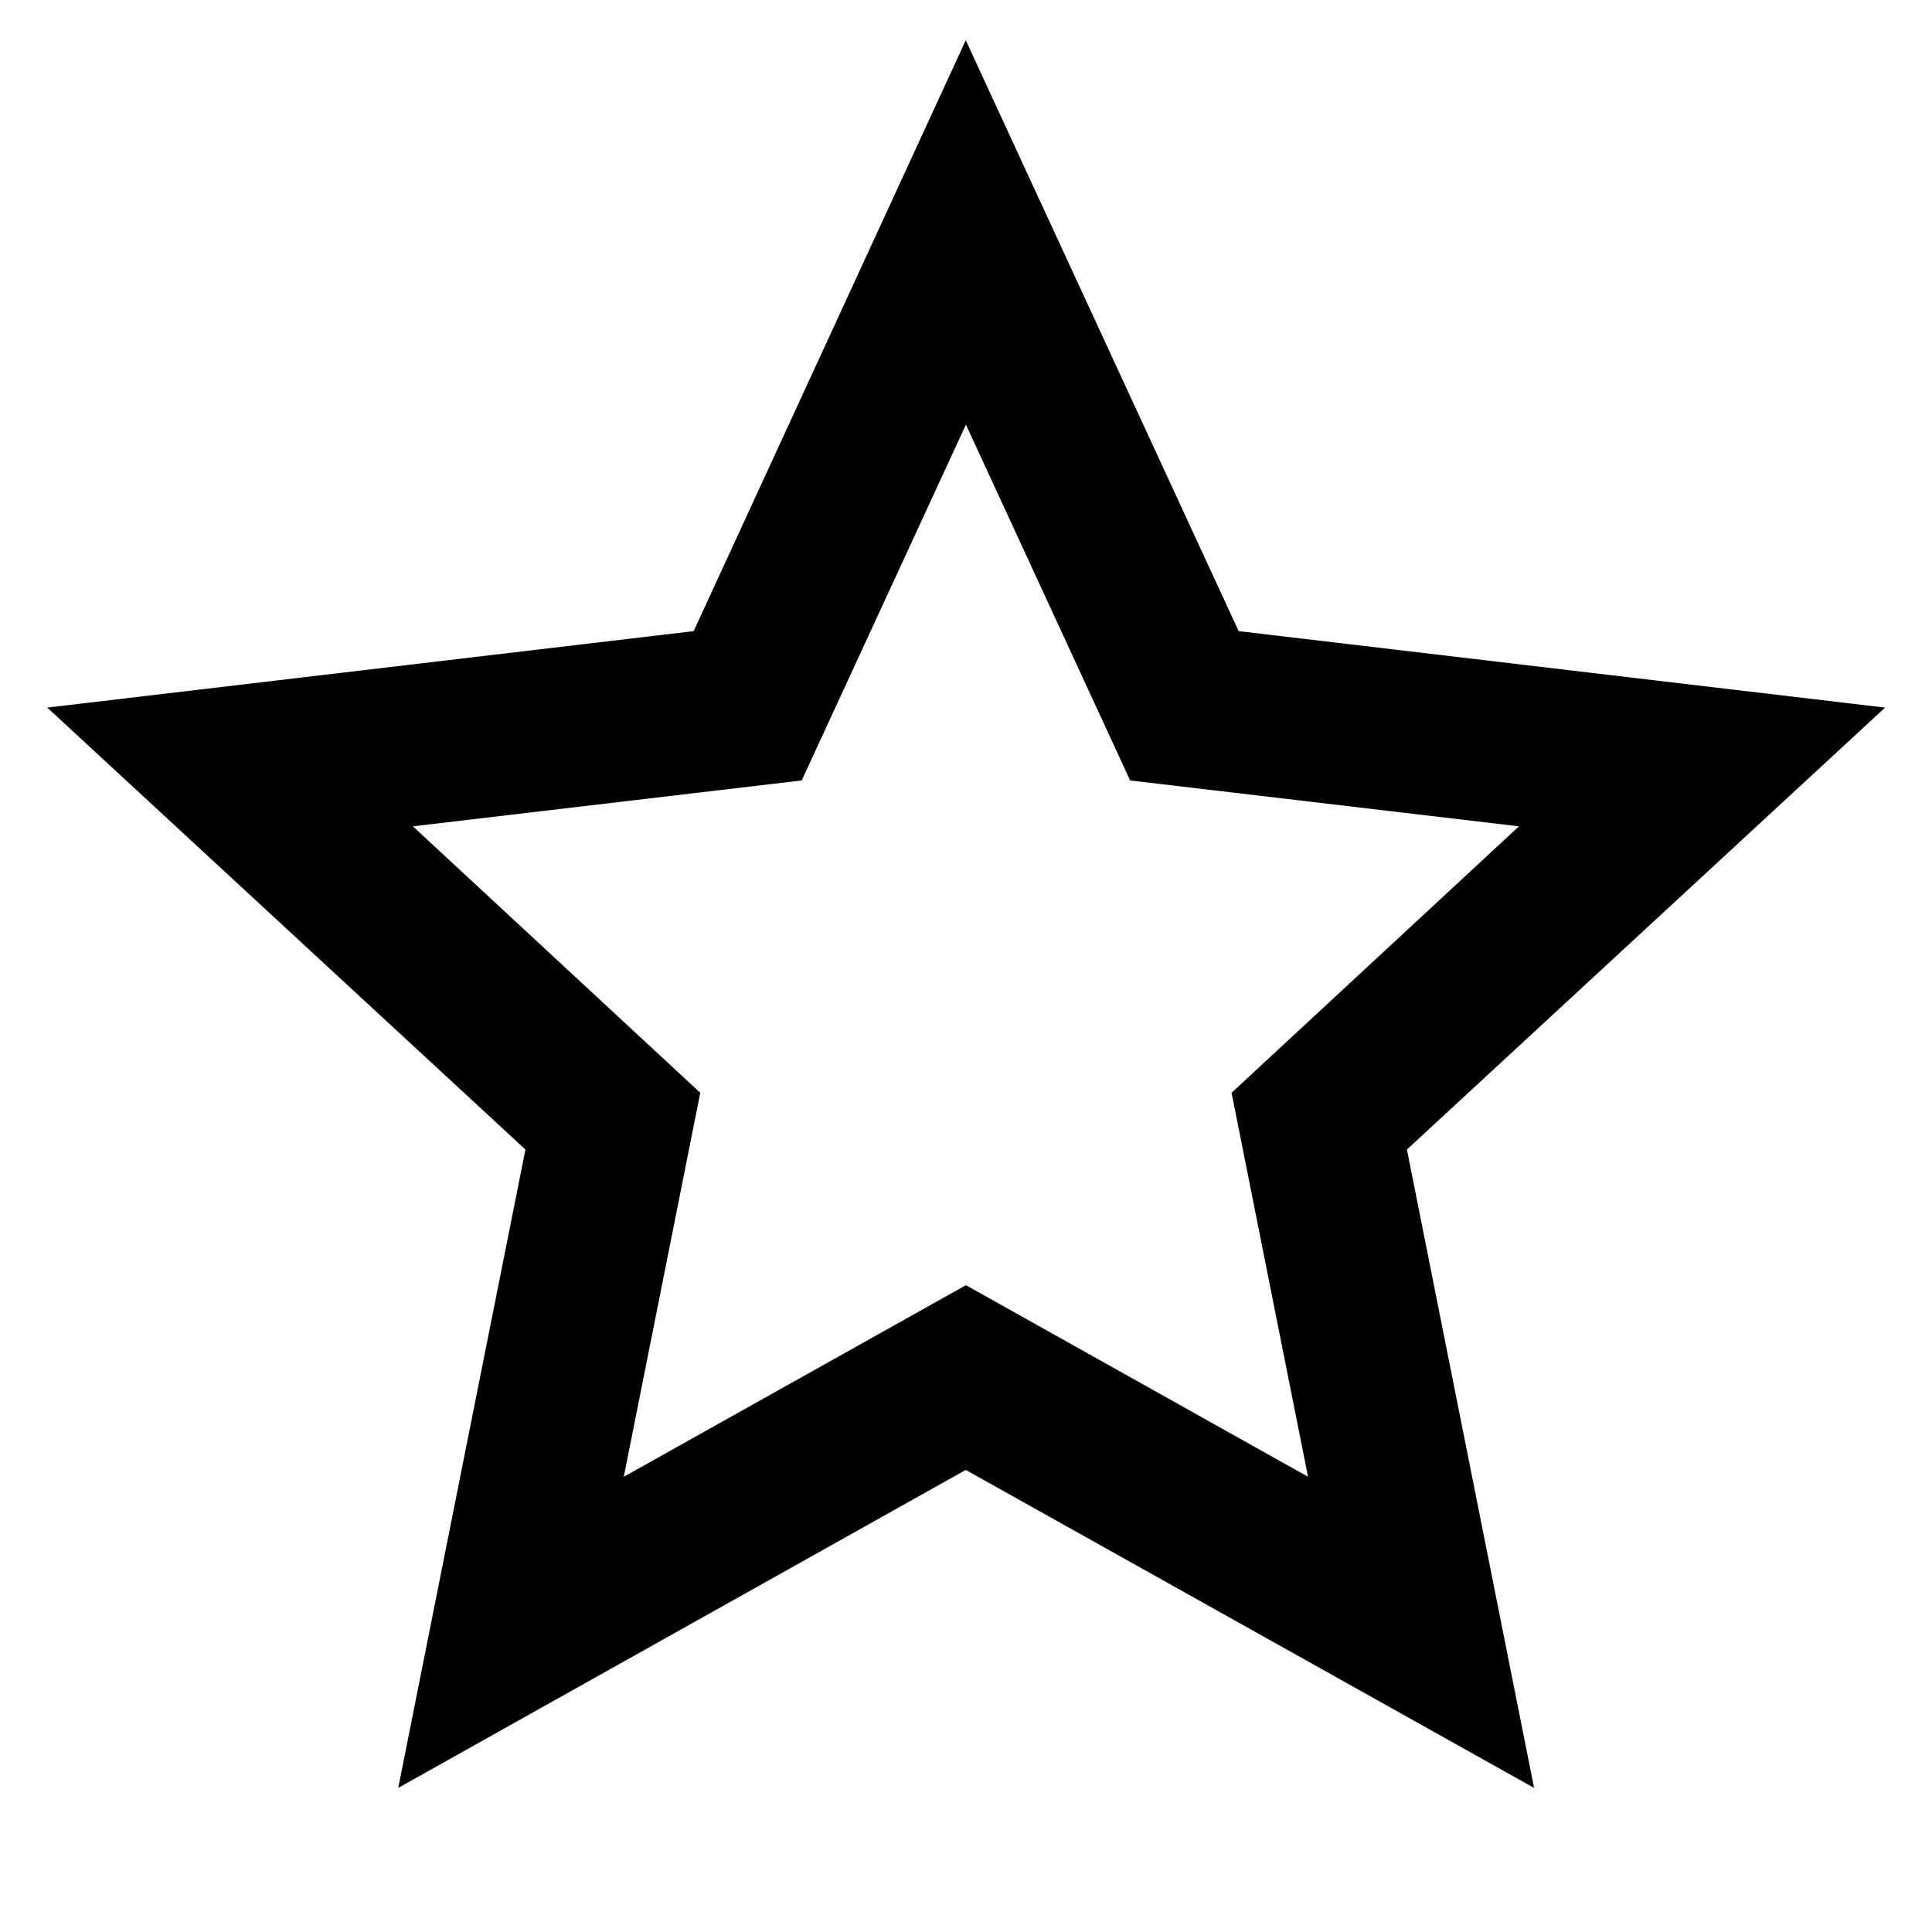 <svg width="24" height="24" fill="none" xmlns="http://www.w3.org/2000/svg"><mask id="a" style="mask-type:alpha" maskUnits="userSpaceOnUse" x="0" y="0" width="24" height="24"><path d="M24 0H0v24h24V0Z" fill="#fff"/></mask><g mask="url(#a)"><path fill-rule="evenodd" clip-rule="evenodd" d="m19.057 22.21-1.58-7.93 5.94-5.49-8.03-.95L11.997.5l-3.38 7.34-8.03.95 5.94 5.49-1.58 7.93 7.05-3.95 7.06 3.95ZM5.129 10.265l3.57 3.31-.95 4.77 4.25-2.38 4.25 2.38-.95-4.77 3.57-3.31-4.83-.57-2.04-4.42-2.04 4.42-4.83.57Z" fill="currentColor"/></g></svg>